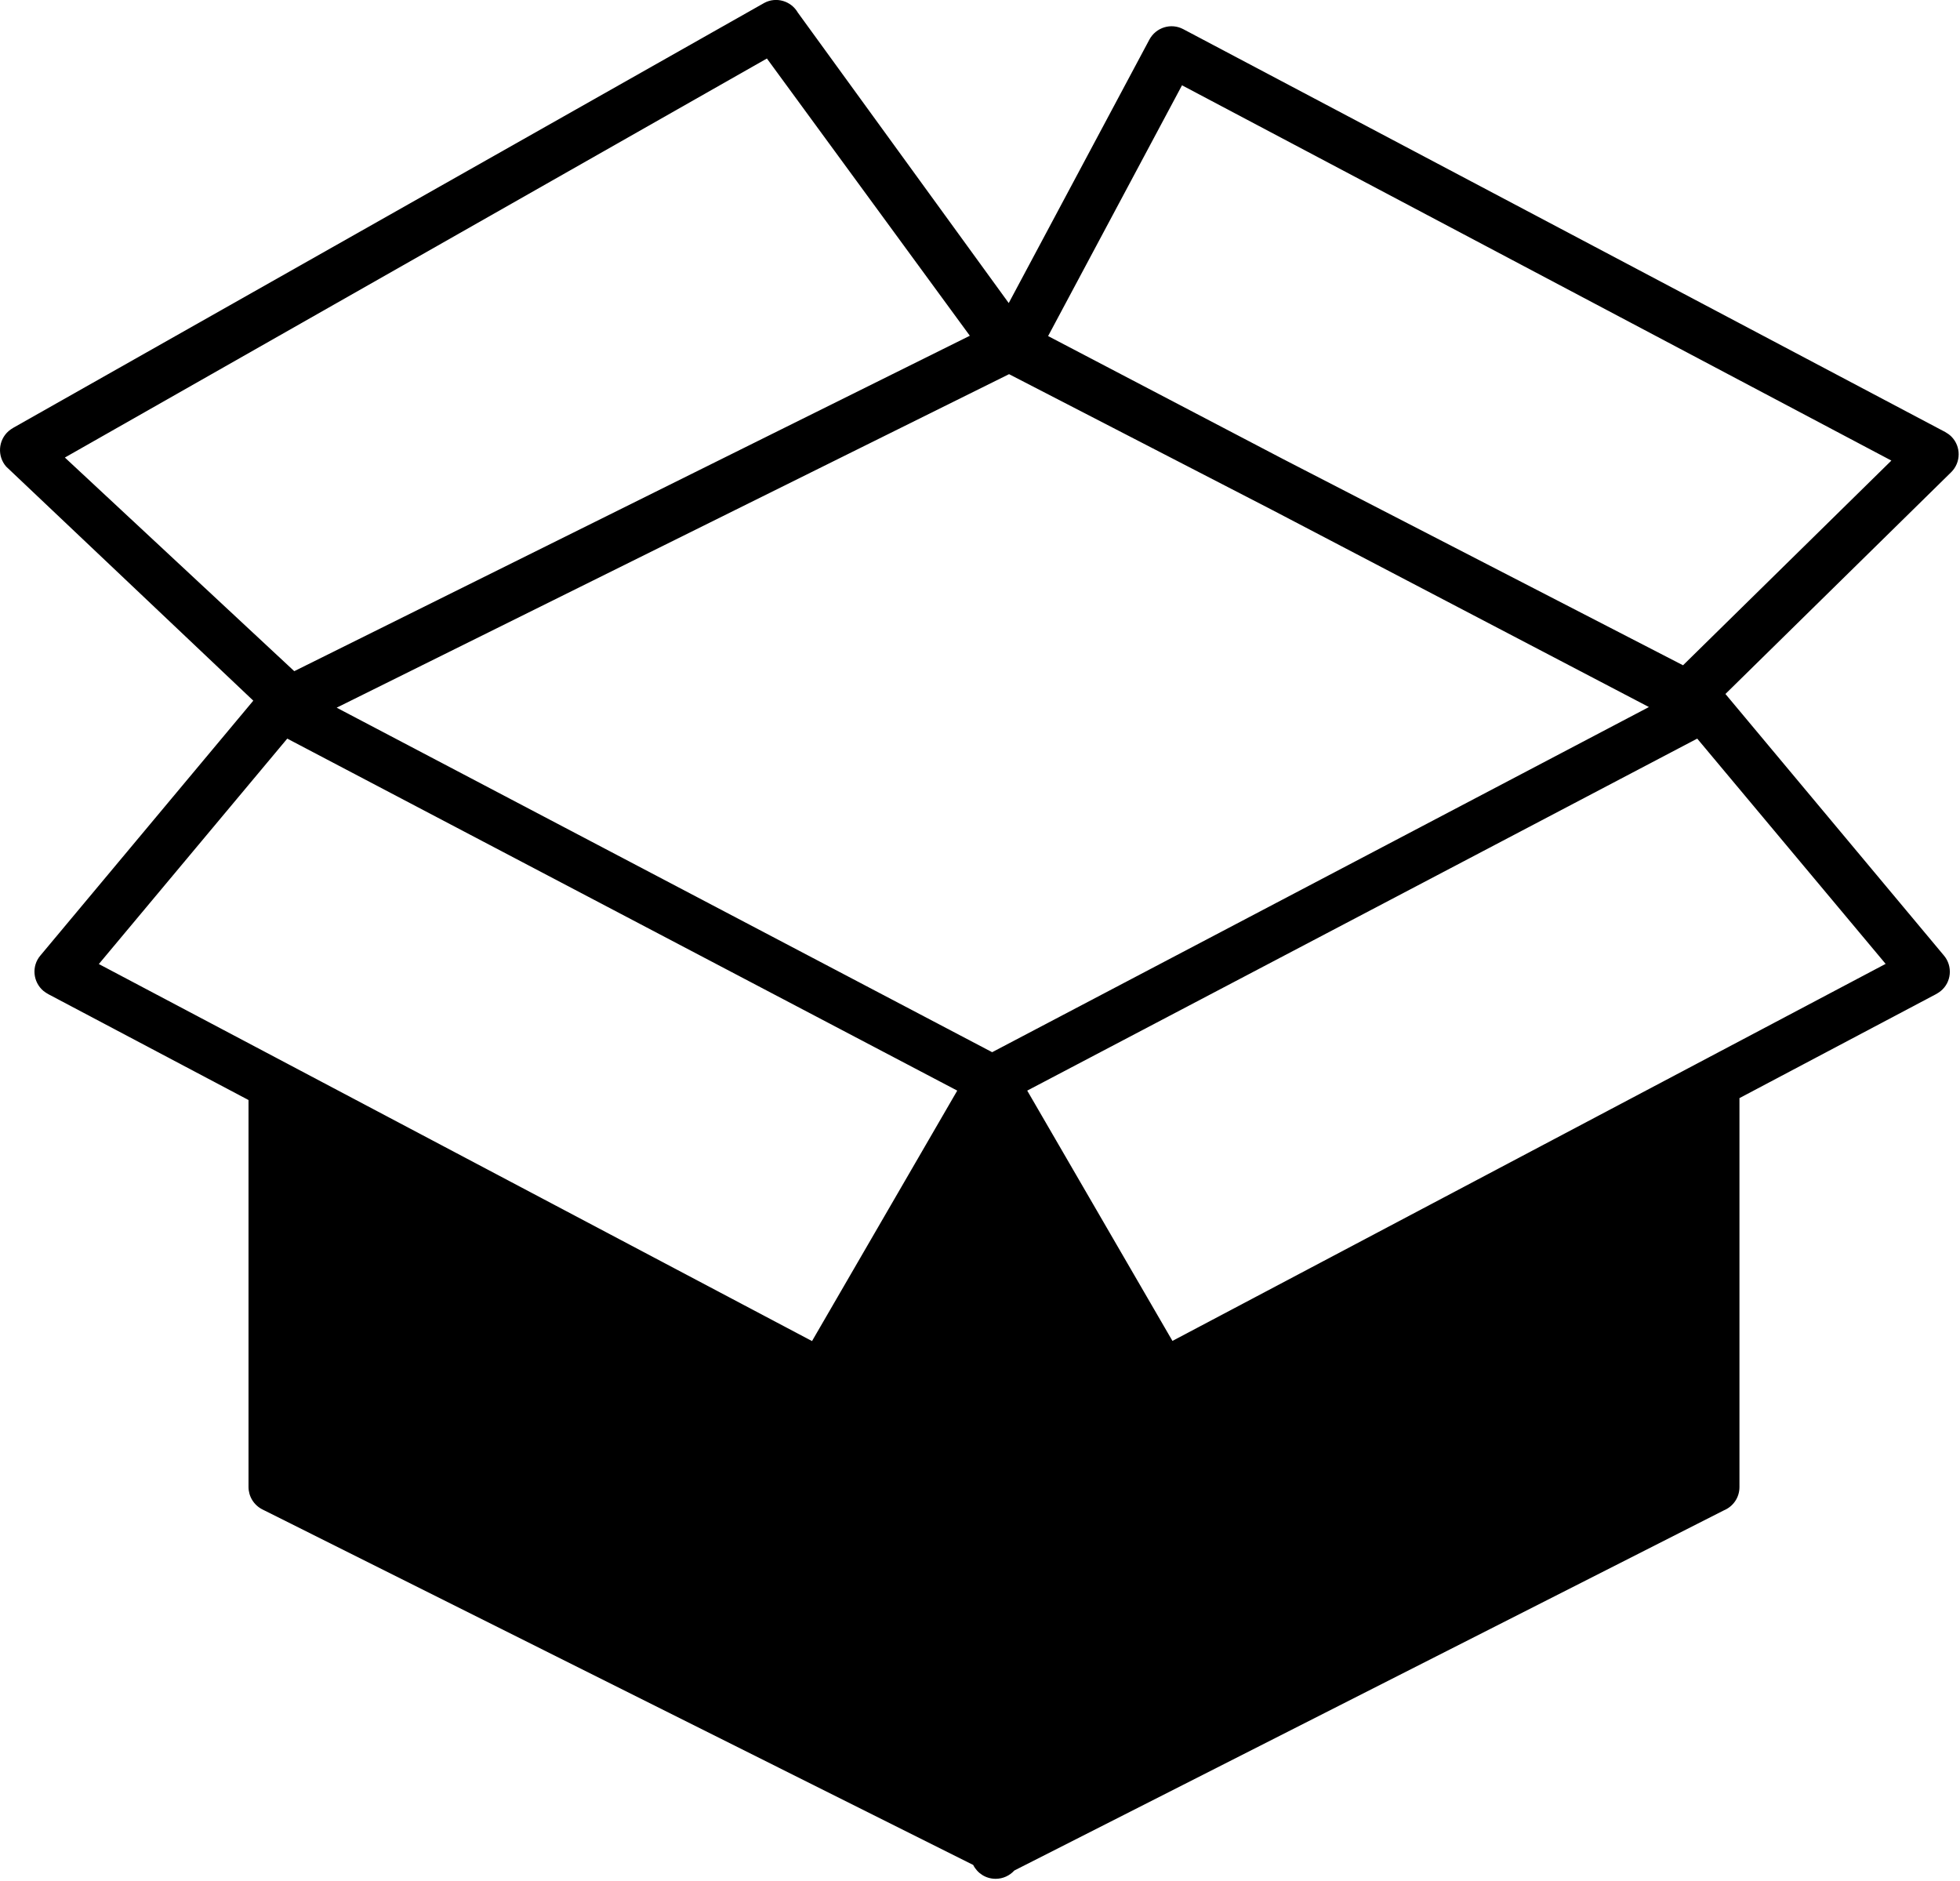 <!-- Generated by IcoMoon.io -->
<svg version="1.1" xmlns="http://www.w3.org/2000/svg" width="1067" height="1024" viewBox="0 0 1067 1024">
<title></title>
<g id="icomoon-ignore">
</g>
<path d="M521.112 593.66l-364.735-191.609-102.573 122.706c129.388 68.382 258.777 136.765 388.252 205.234l79.056-136.331zM549.315 203.672l-366.037 181.543 356.838 187.531 357.532-187.878-205.060-107.26-143.273-73.936zM137.893 381.397l-134.508-127.393c-4.946-5.641-4.426-14.319 1.302-19.352 0.781-0.694 1.736-1.302 2.603-1.822l408.819-231.268c6.508-3.471 14.579-1.041 18.224 5.294l114.809 158.113 76.54-143.36c3.558-6.682 11.802-9.285 18.484-5.727l414.807 219.292c1.215 0.694 2.343 1.475 3.384 2.517 5.294 5.38 5.207 14.058-0.174 19.352l-122.88 120.711 118.975 142.405c4.86 5.814 4.079 14.492-1.736 19.265-0.868 0.694-1.822 1.302-2.777 1.822l-106.826 56.494v211.742c0 5.727-3.471 10.587-8.504 12.67l-386.256 196.035c-2.517 2.777-6.161 4.513-10.153 4.513-5.38 0-9.98-3.037-12.236-7.55l-386.951-193.519c-4.773-2.43-7.55-7.203-7.55-12.236v-210.614l-108.822-57.535c-0.955-0.521-1.909-1.128-2.777-1.822-5.814-4.86-6.595-13.538-1.736-19.265l115.938-138.761zM527.967 182.758l-110.471-150.91-382.178 217.209 124.876 116.285 367.772-182.584zM570.576 182.932l128 66.994 217.643 112.206 113.421-111.425-386.169-204.279-72.895 136.504zM923.943 402.050l-364.735 191.609 79.056 136.244 388.252-205.234-102.574-122.62z"></path>
</svg>
